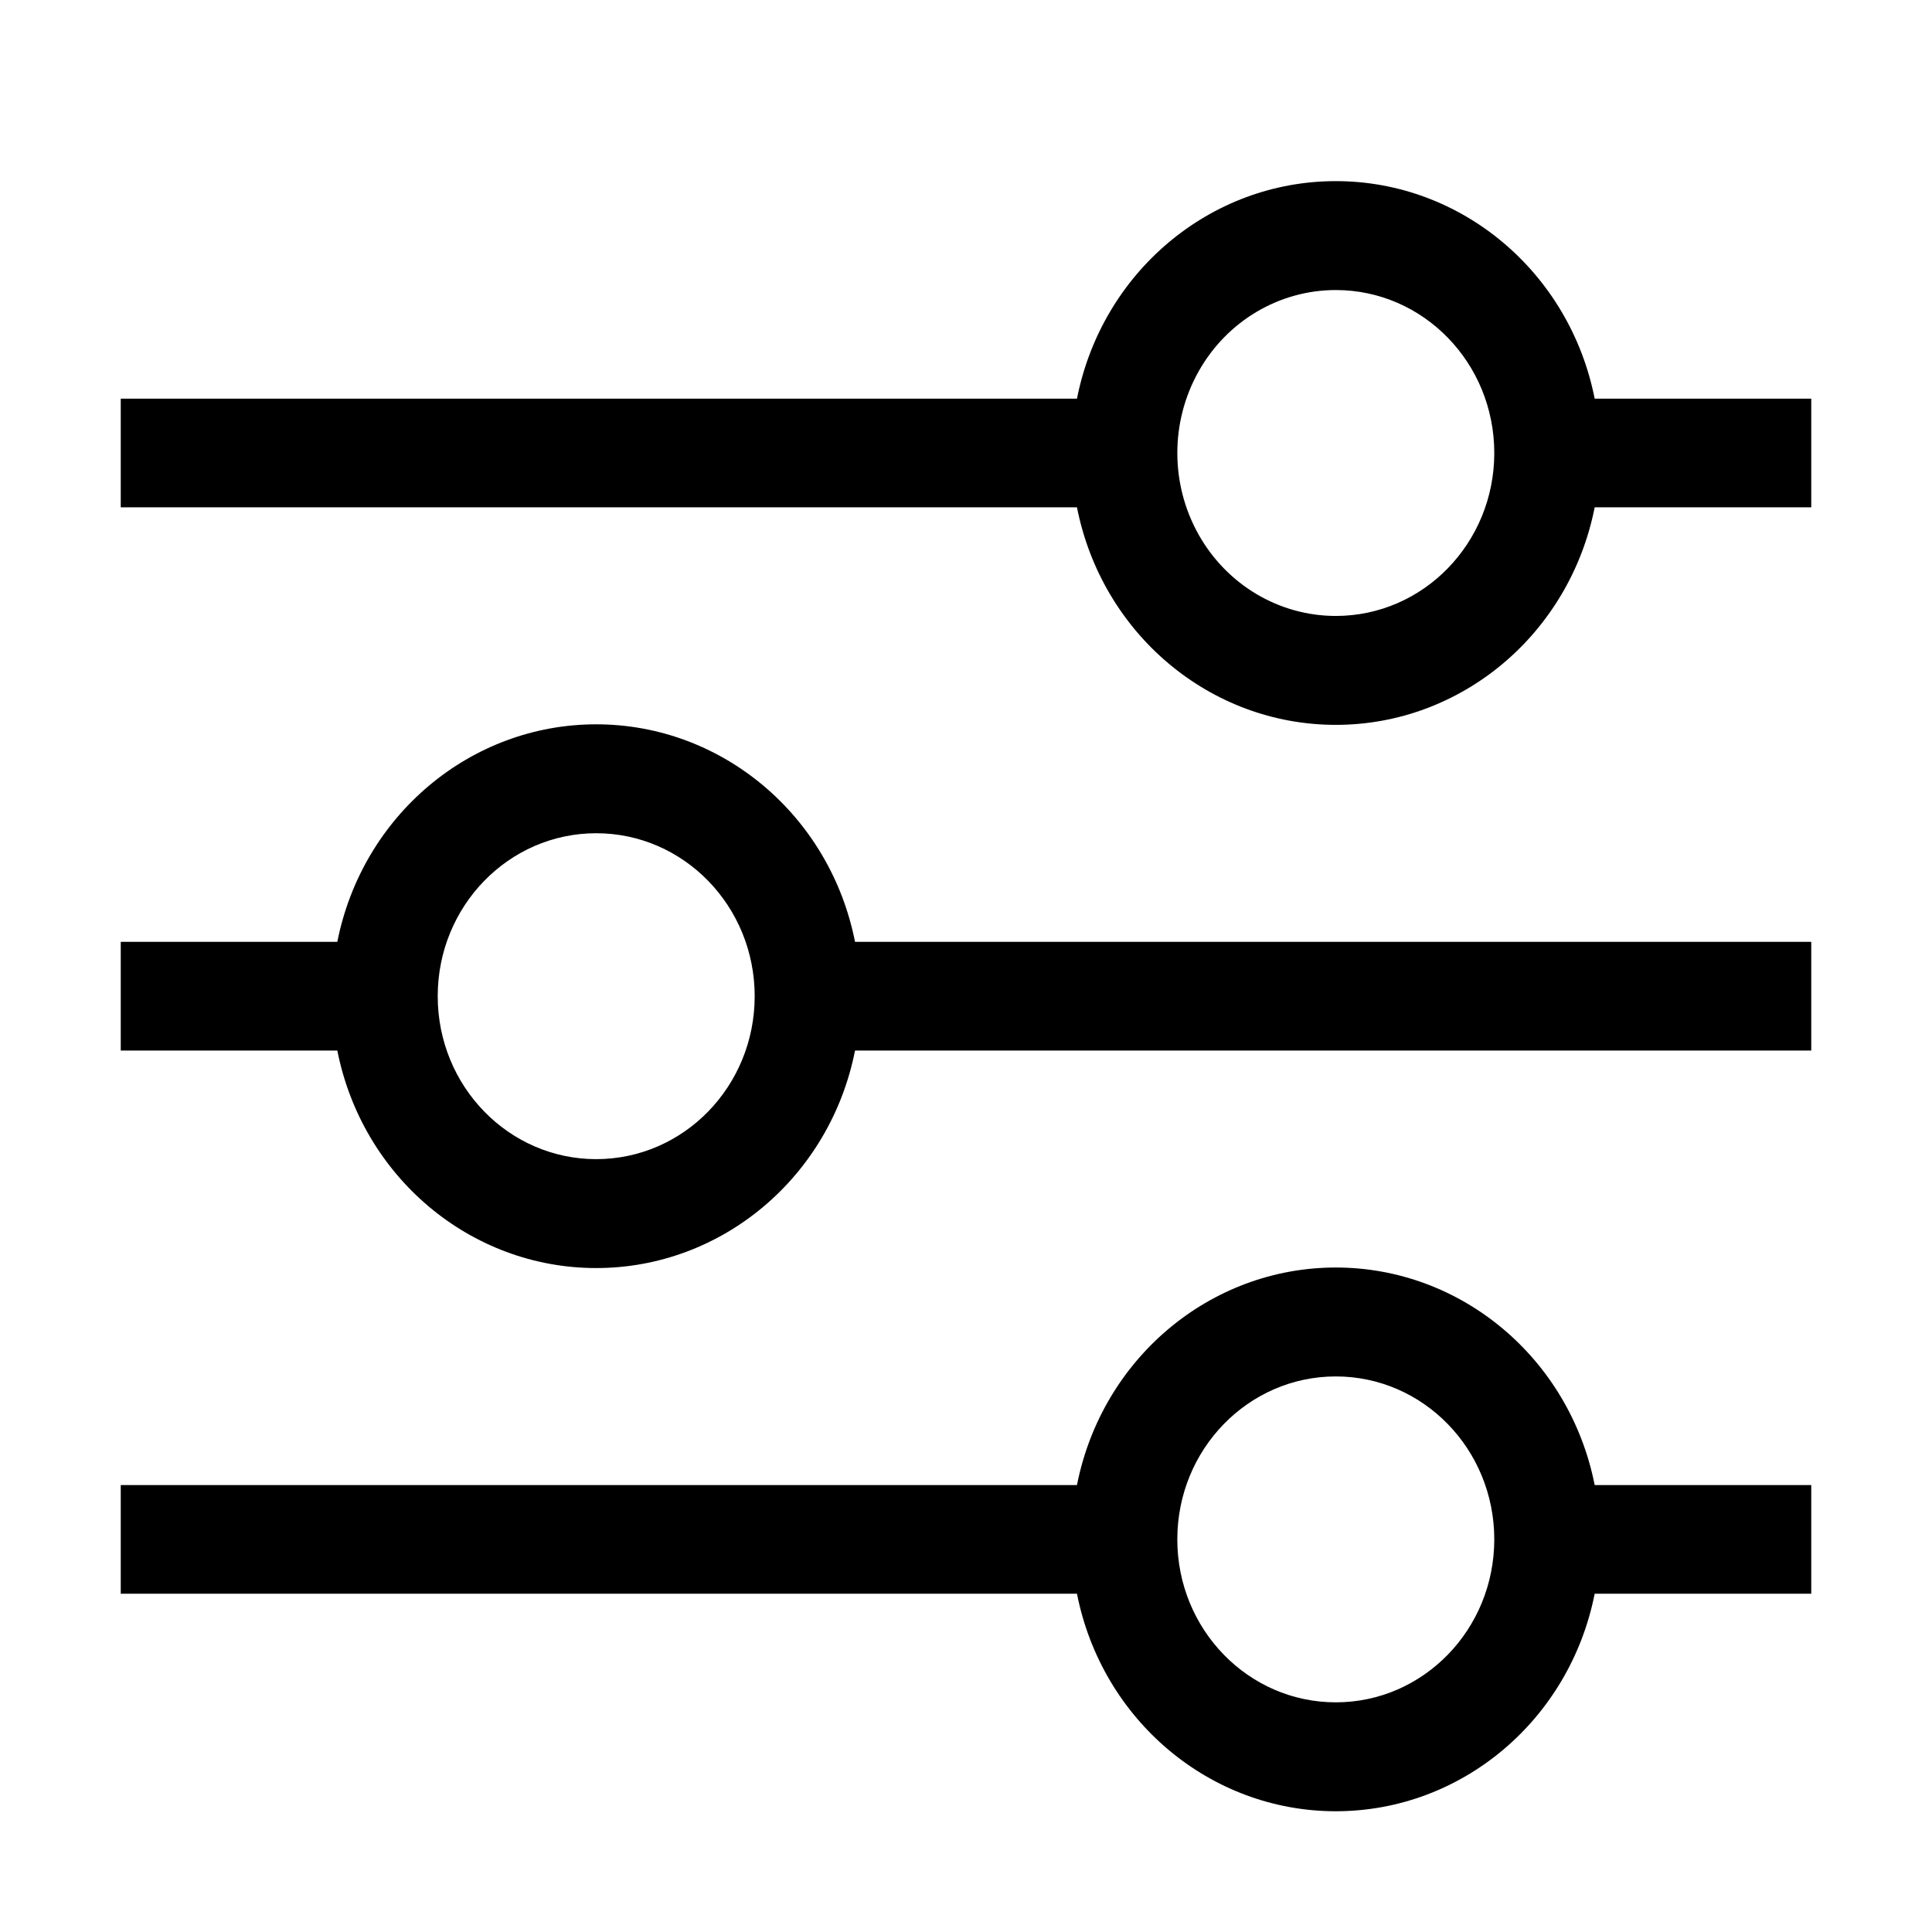 <svg xmlns="http://www.w3.org/2000/svg" width="32" height="32" viewBox="0 0 32 32"><g fill="none" fill-rule="evenodd"><rect width="32" height="32" fill="#FFF"/><path fill="#000" fill-rule="nonzero" d="M20.125,1.804 C19.187,1.804 18.321,2.318 17.852,3.153 C17.383,3.989 17.383,5.017 17.852,5.853 C18.321,6.688 19.187,7.202 20.125,7.202 C21.575,7.202 22.75,5.994 22.75,4.503 C22.75,3.012 21.575,1.804 20.125,1.804 Z M15.838,3.603 C16.252,1.507 18.044,0 20.125,0 C22.206,0 23.998,1.507 24.413,3.603 L28,3.603 L28,5.403 L24.413,5.403 C23.998,7.499 22.206,9.006 20.125,9.006 C18.044,9.006 16.252,7.499 15.838,5.403 L0,5.403 L0,3.603 L15.838,3.603 Z M7.875,10.801 C6.425,10.801 5.25,12.009 5.25,13.5 C5.25,14.991 6.425,16.199 7.875,16.199 C9.325,16.199 10.5,14.991 10.5,13.5 C10.5,12.009 9.325,10.801 7.875,10.801 L7.875,10.801 Z M3.587,12.6 C4.002,10.504 5.794,8.997 7.875,8.997 C9.956,8.997 11.748,10.504 12.162,12.6 L28,12.6 L28,14.4 L12.162,14.4 C11.748,16.496 9.956,18.003 7.875,18.003 C5.794,18.003 4.002,16.496 3.587,14.4 L0,14.4 L0,12.6 L3.587,12.6 Z M20.125,19.798 C18.675,19.798 17.5,21.006 17.5,22.497 C17.5,23.988 18.675,25.196 20.125,25.196 C21.575,25.196 22.75,23.988 22.75,22.497 C22.75,21.006 21.575,19.798 20.125,19.798 Z M15.838,21.597 C16.252,19.501 18.044,17.994 20.125,17.994 C22.206,17.994 23.998,19.501 24.413,21.597 L28,21.597 L28,23.397 L24.413,23.397 C23.998,25.493 22.206,27 20.125,27 C18.044,27 16.252,25.493 15.838,23.397 L0,23.397 L0,21.597 L15.838,21.597 L15.838,21.597 Z" transform="translate(2 3)"/></g></svg>